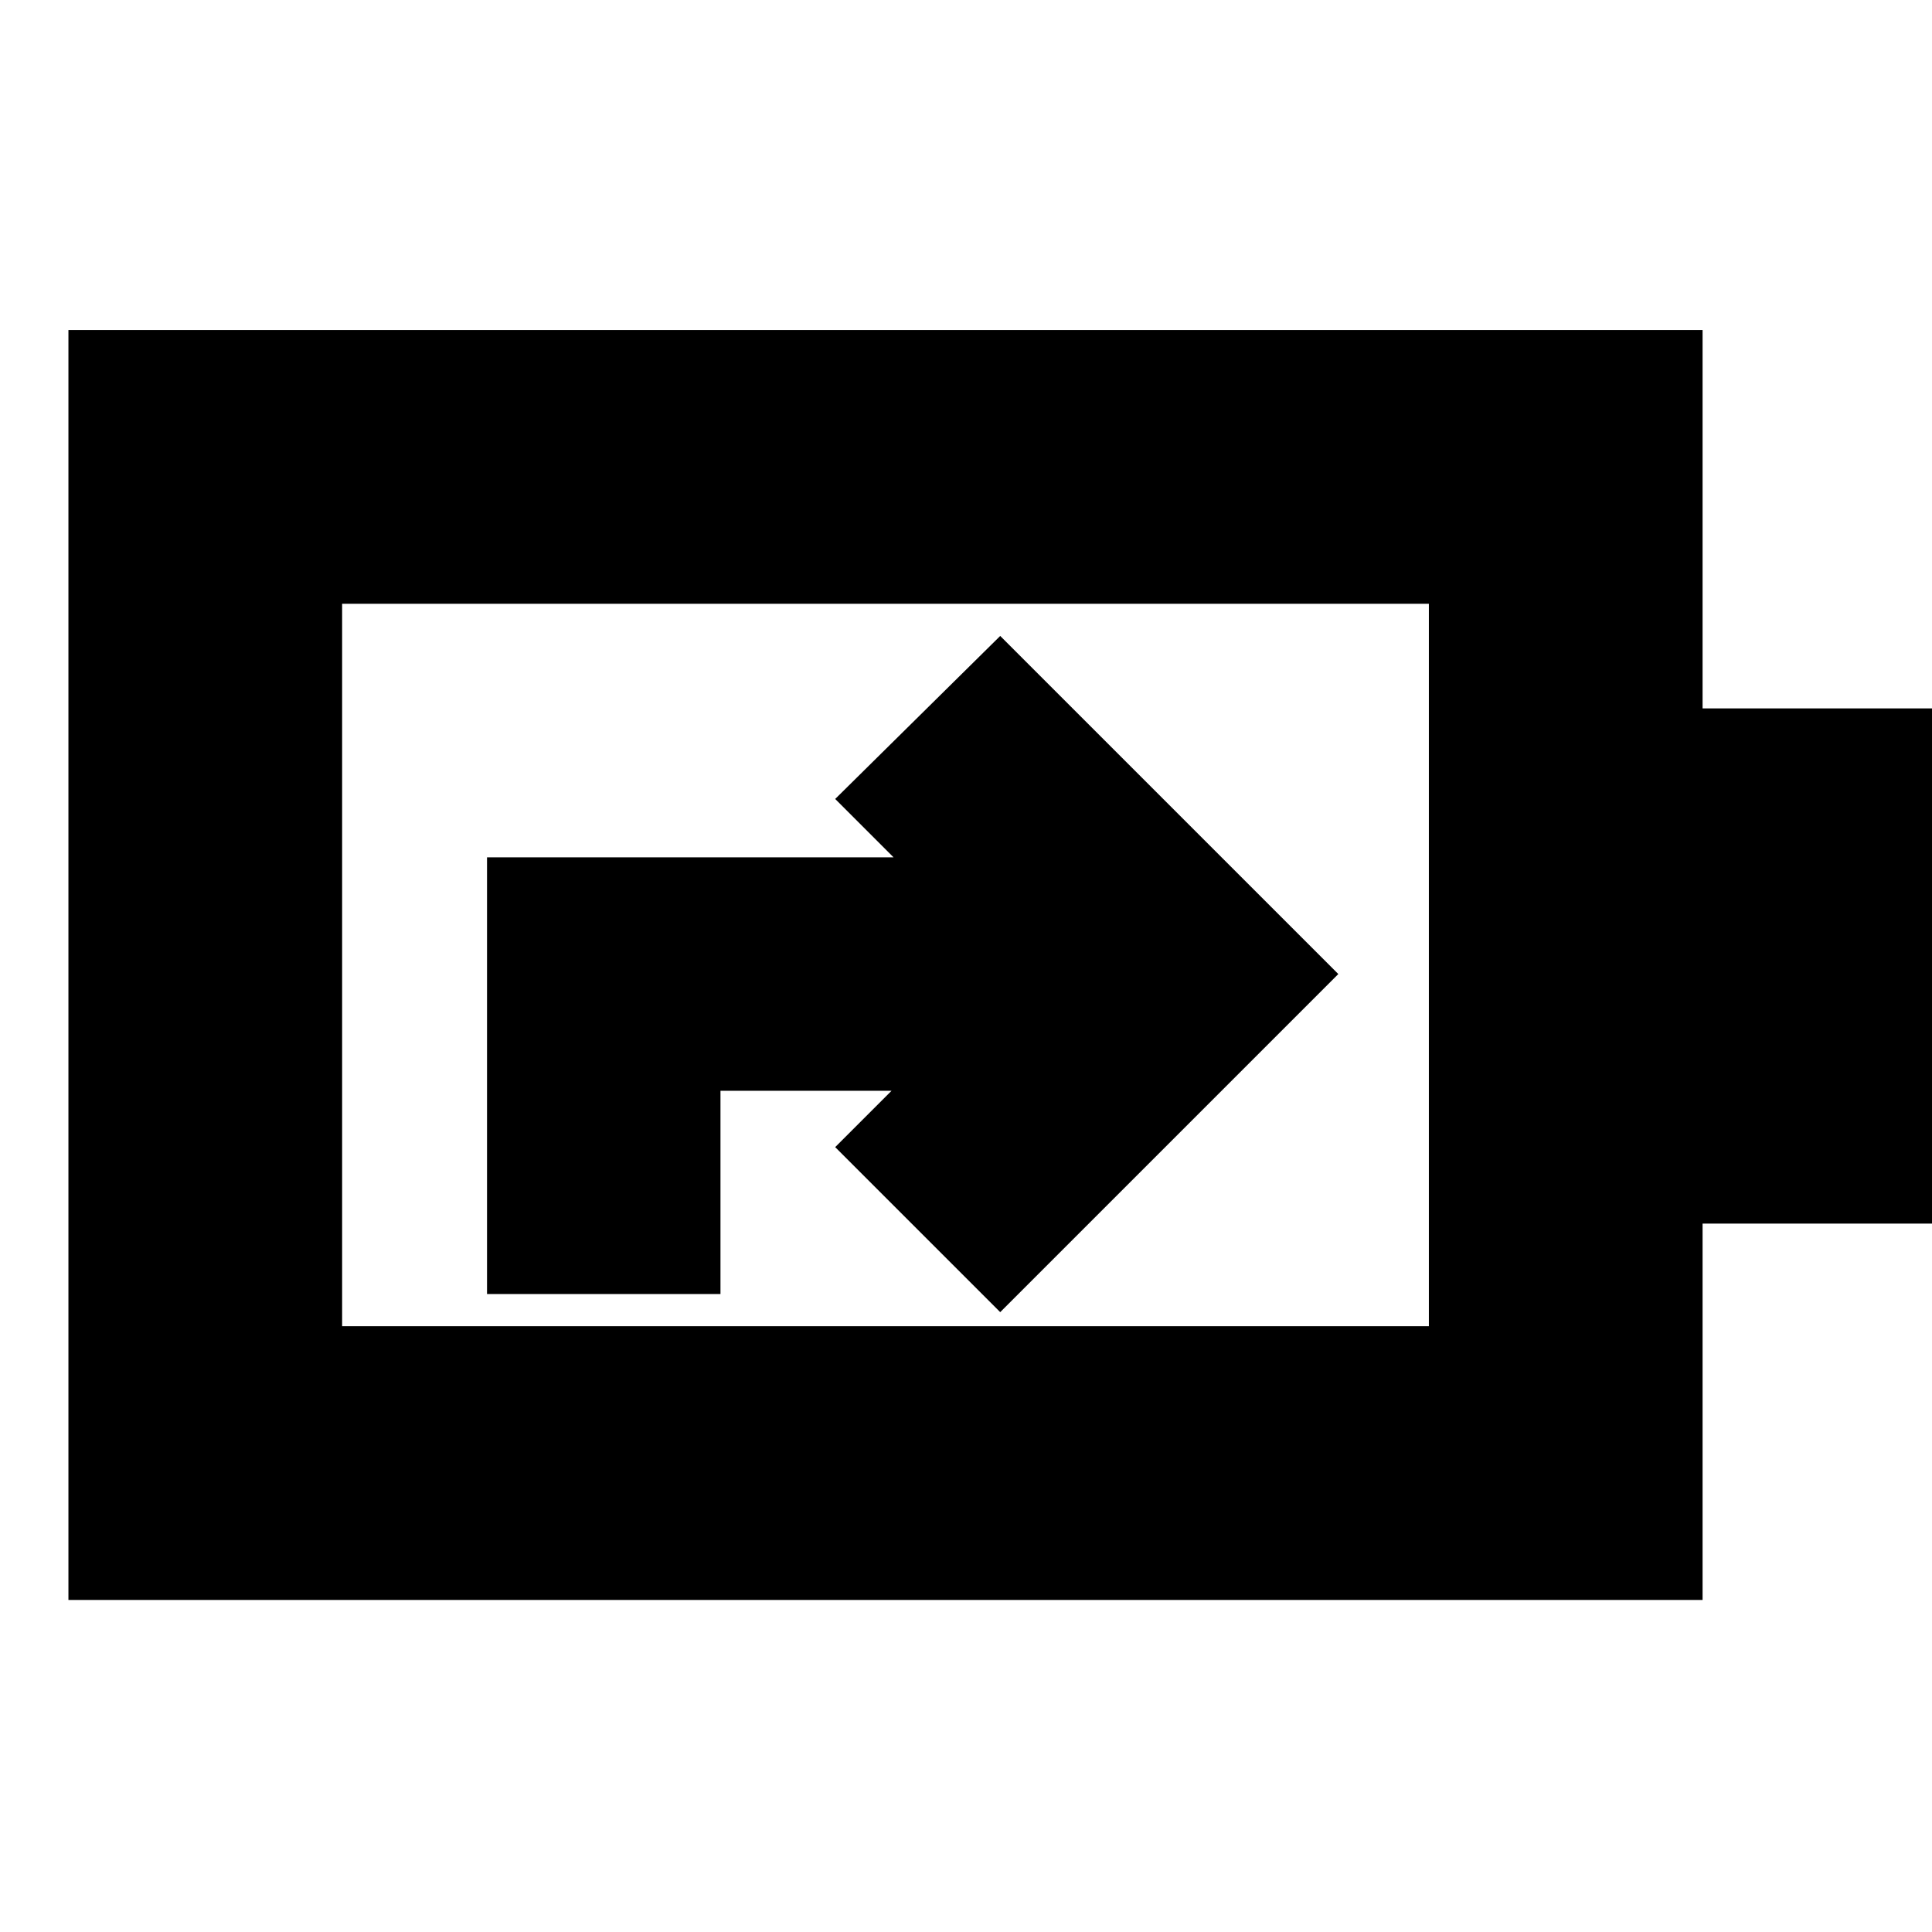<svg xmlns="http://www.w3.org/2000/svg" height="24" viewBox="0 -960 960 960" width="24"><path d="M242-317h116v-101h85l-28 28 82 82 168-168-168-168-82 81 29 29H242v217Zm-72 16h540v-359H170v359ZM34-165v-631h812v188h136v256H846v187H34Zm136-136v-359 359Z"/></svg>